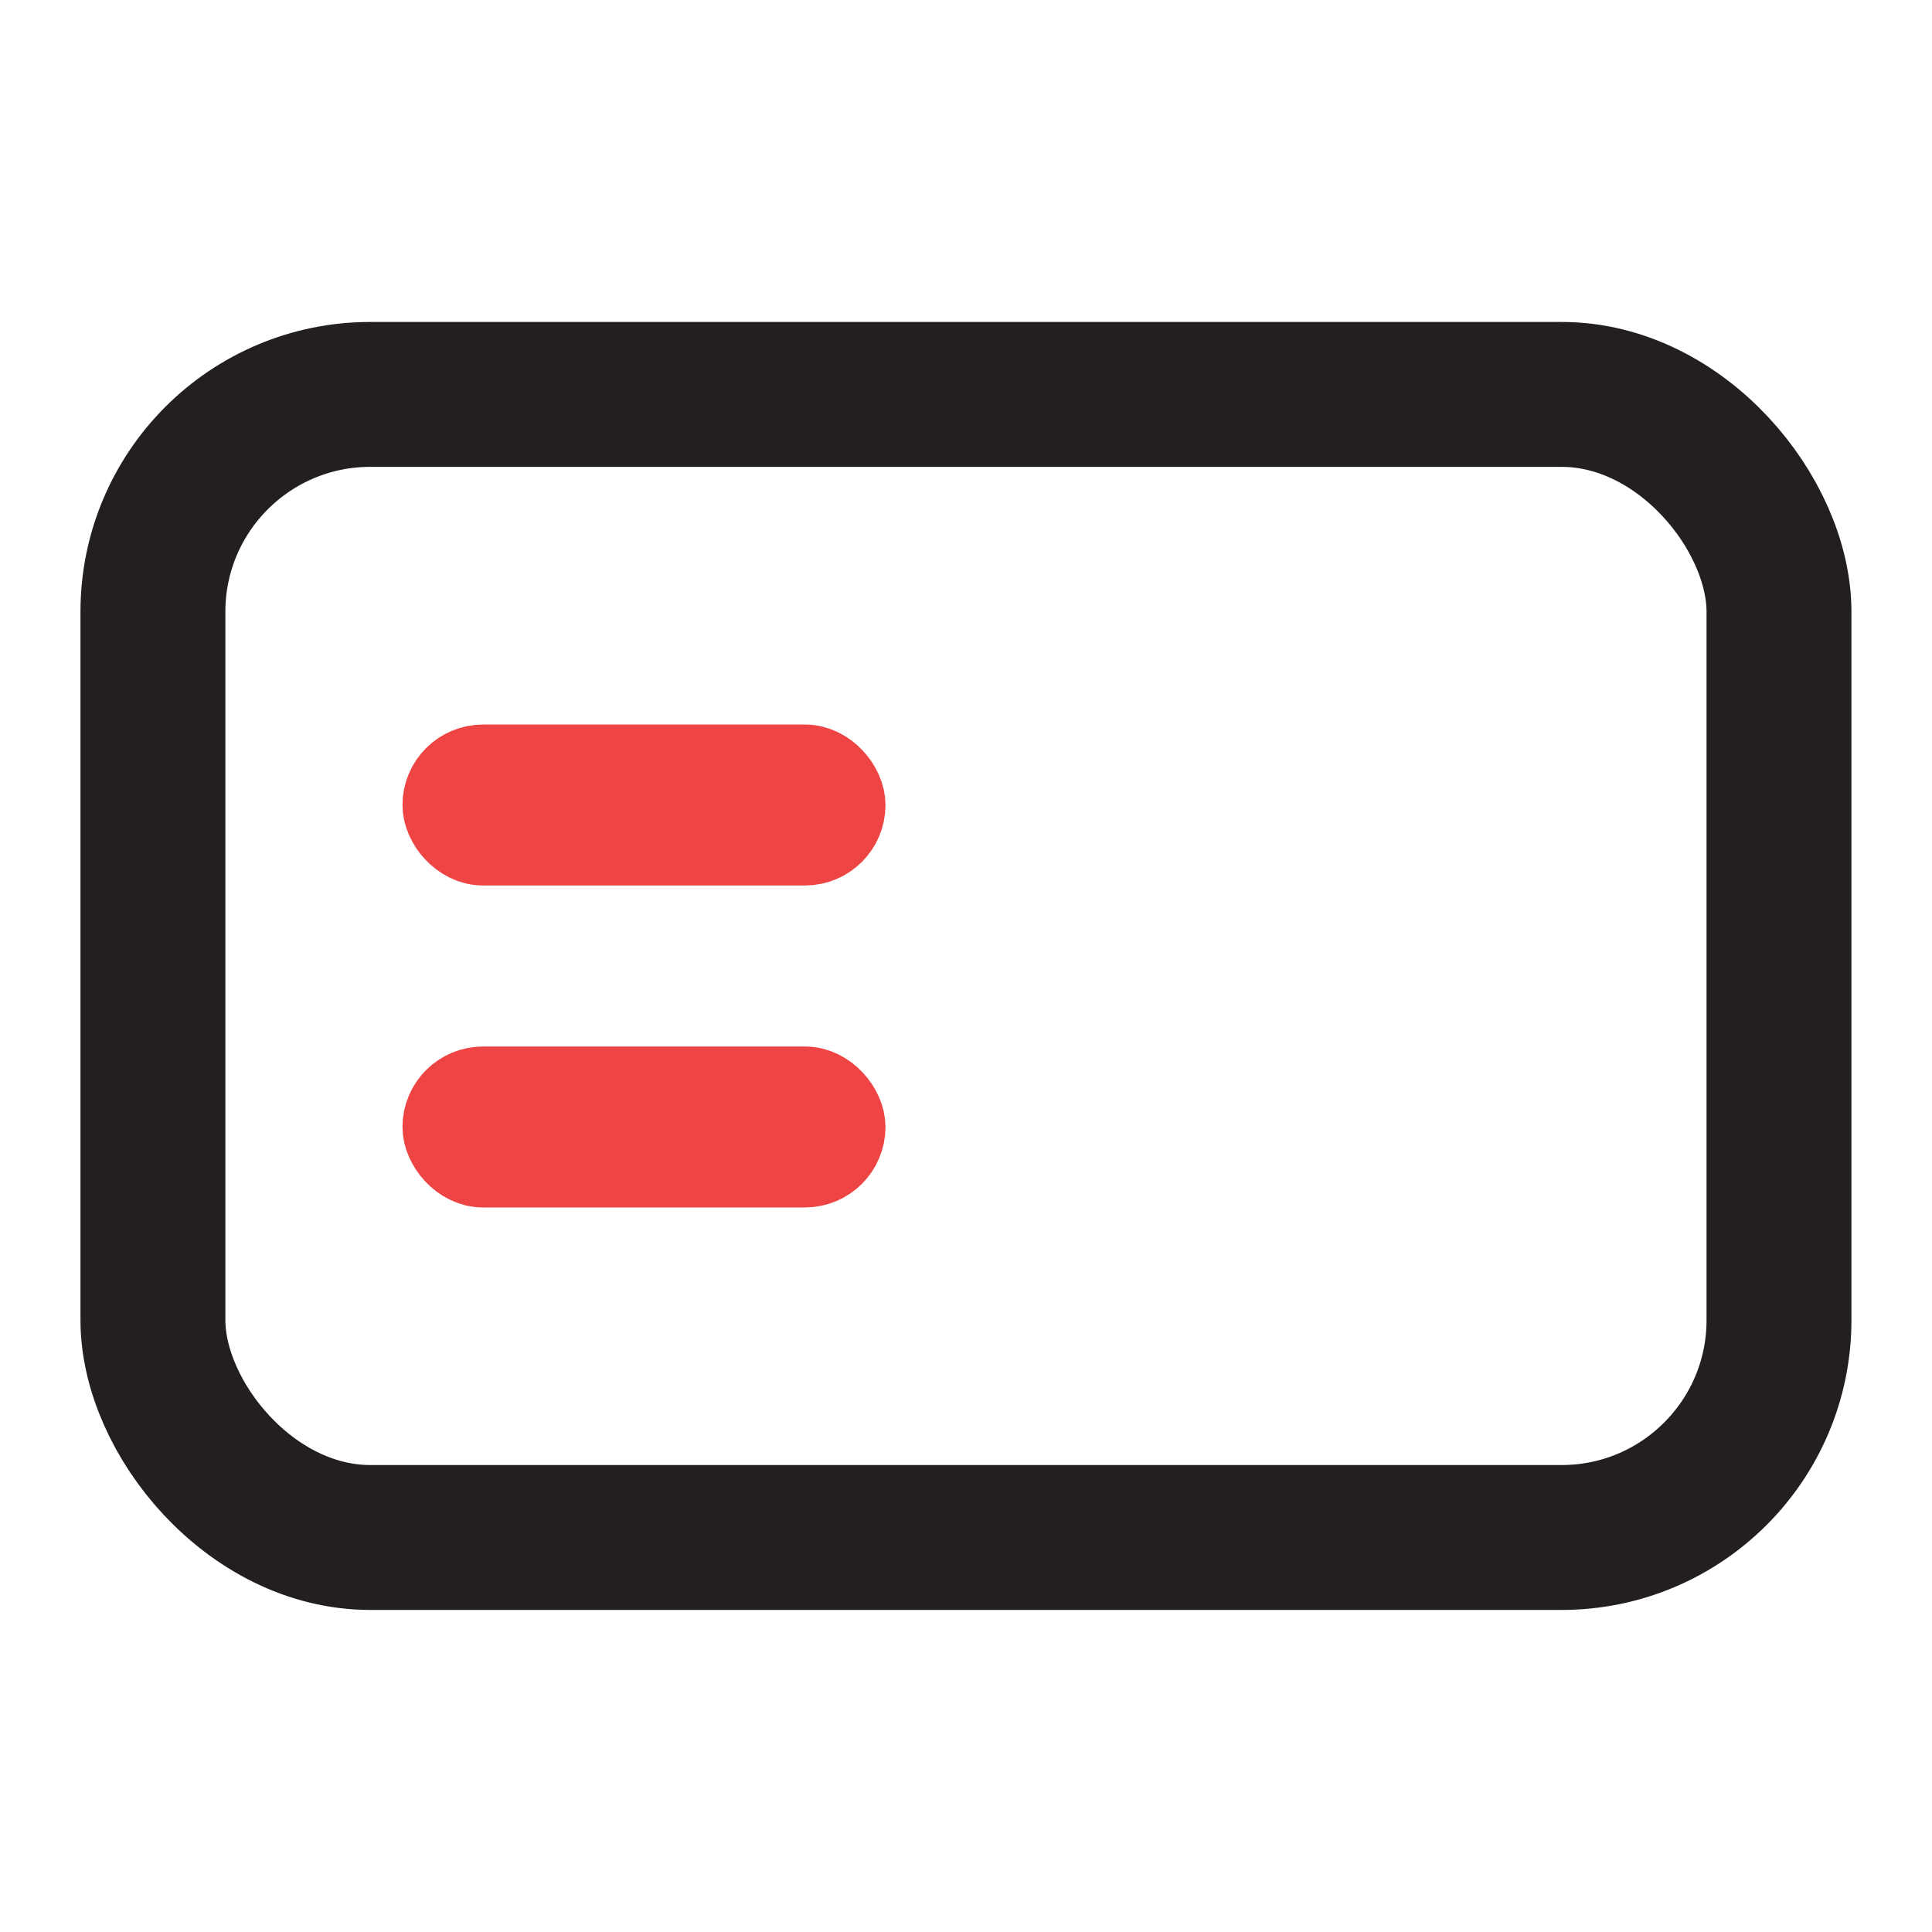 <svg width="20" height="20" viewBox="0 0 20 20" fill="none" xmlns="http://www.w3.org/2000/svg">
<rect x="1.583" y="4.083" width="16.833" height="11.833" rx="2.25" stroke="#231F20" stroke-width="1.5"/>
<mask id="path-2-inside-1_2683_5863" fill="white">
<rect x="10.834" y="7.5" width="5" height="5" rx="1"/>
</mask>
<rect x="10.834" y="7.5" width="5" height="5" rx="1" stroke="#231F20" stroke-width="2.4" mask="url(#path-2-inside-1_2683_5863)"/>
<rect x="4.583" y="11.25" width="4.167" height="0.833" rx="0.417" fill="#EF4444" stroke="#EF4444" stroke-width="0.833"/>
<rect x="4.583" y="7.917" width="4.167" height="0.833" rx="0.417" fill="#EF4444" stroke="#EF4444" stroke-width="0.833"/>
</svg>
